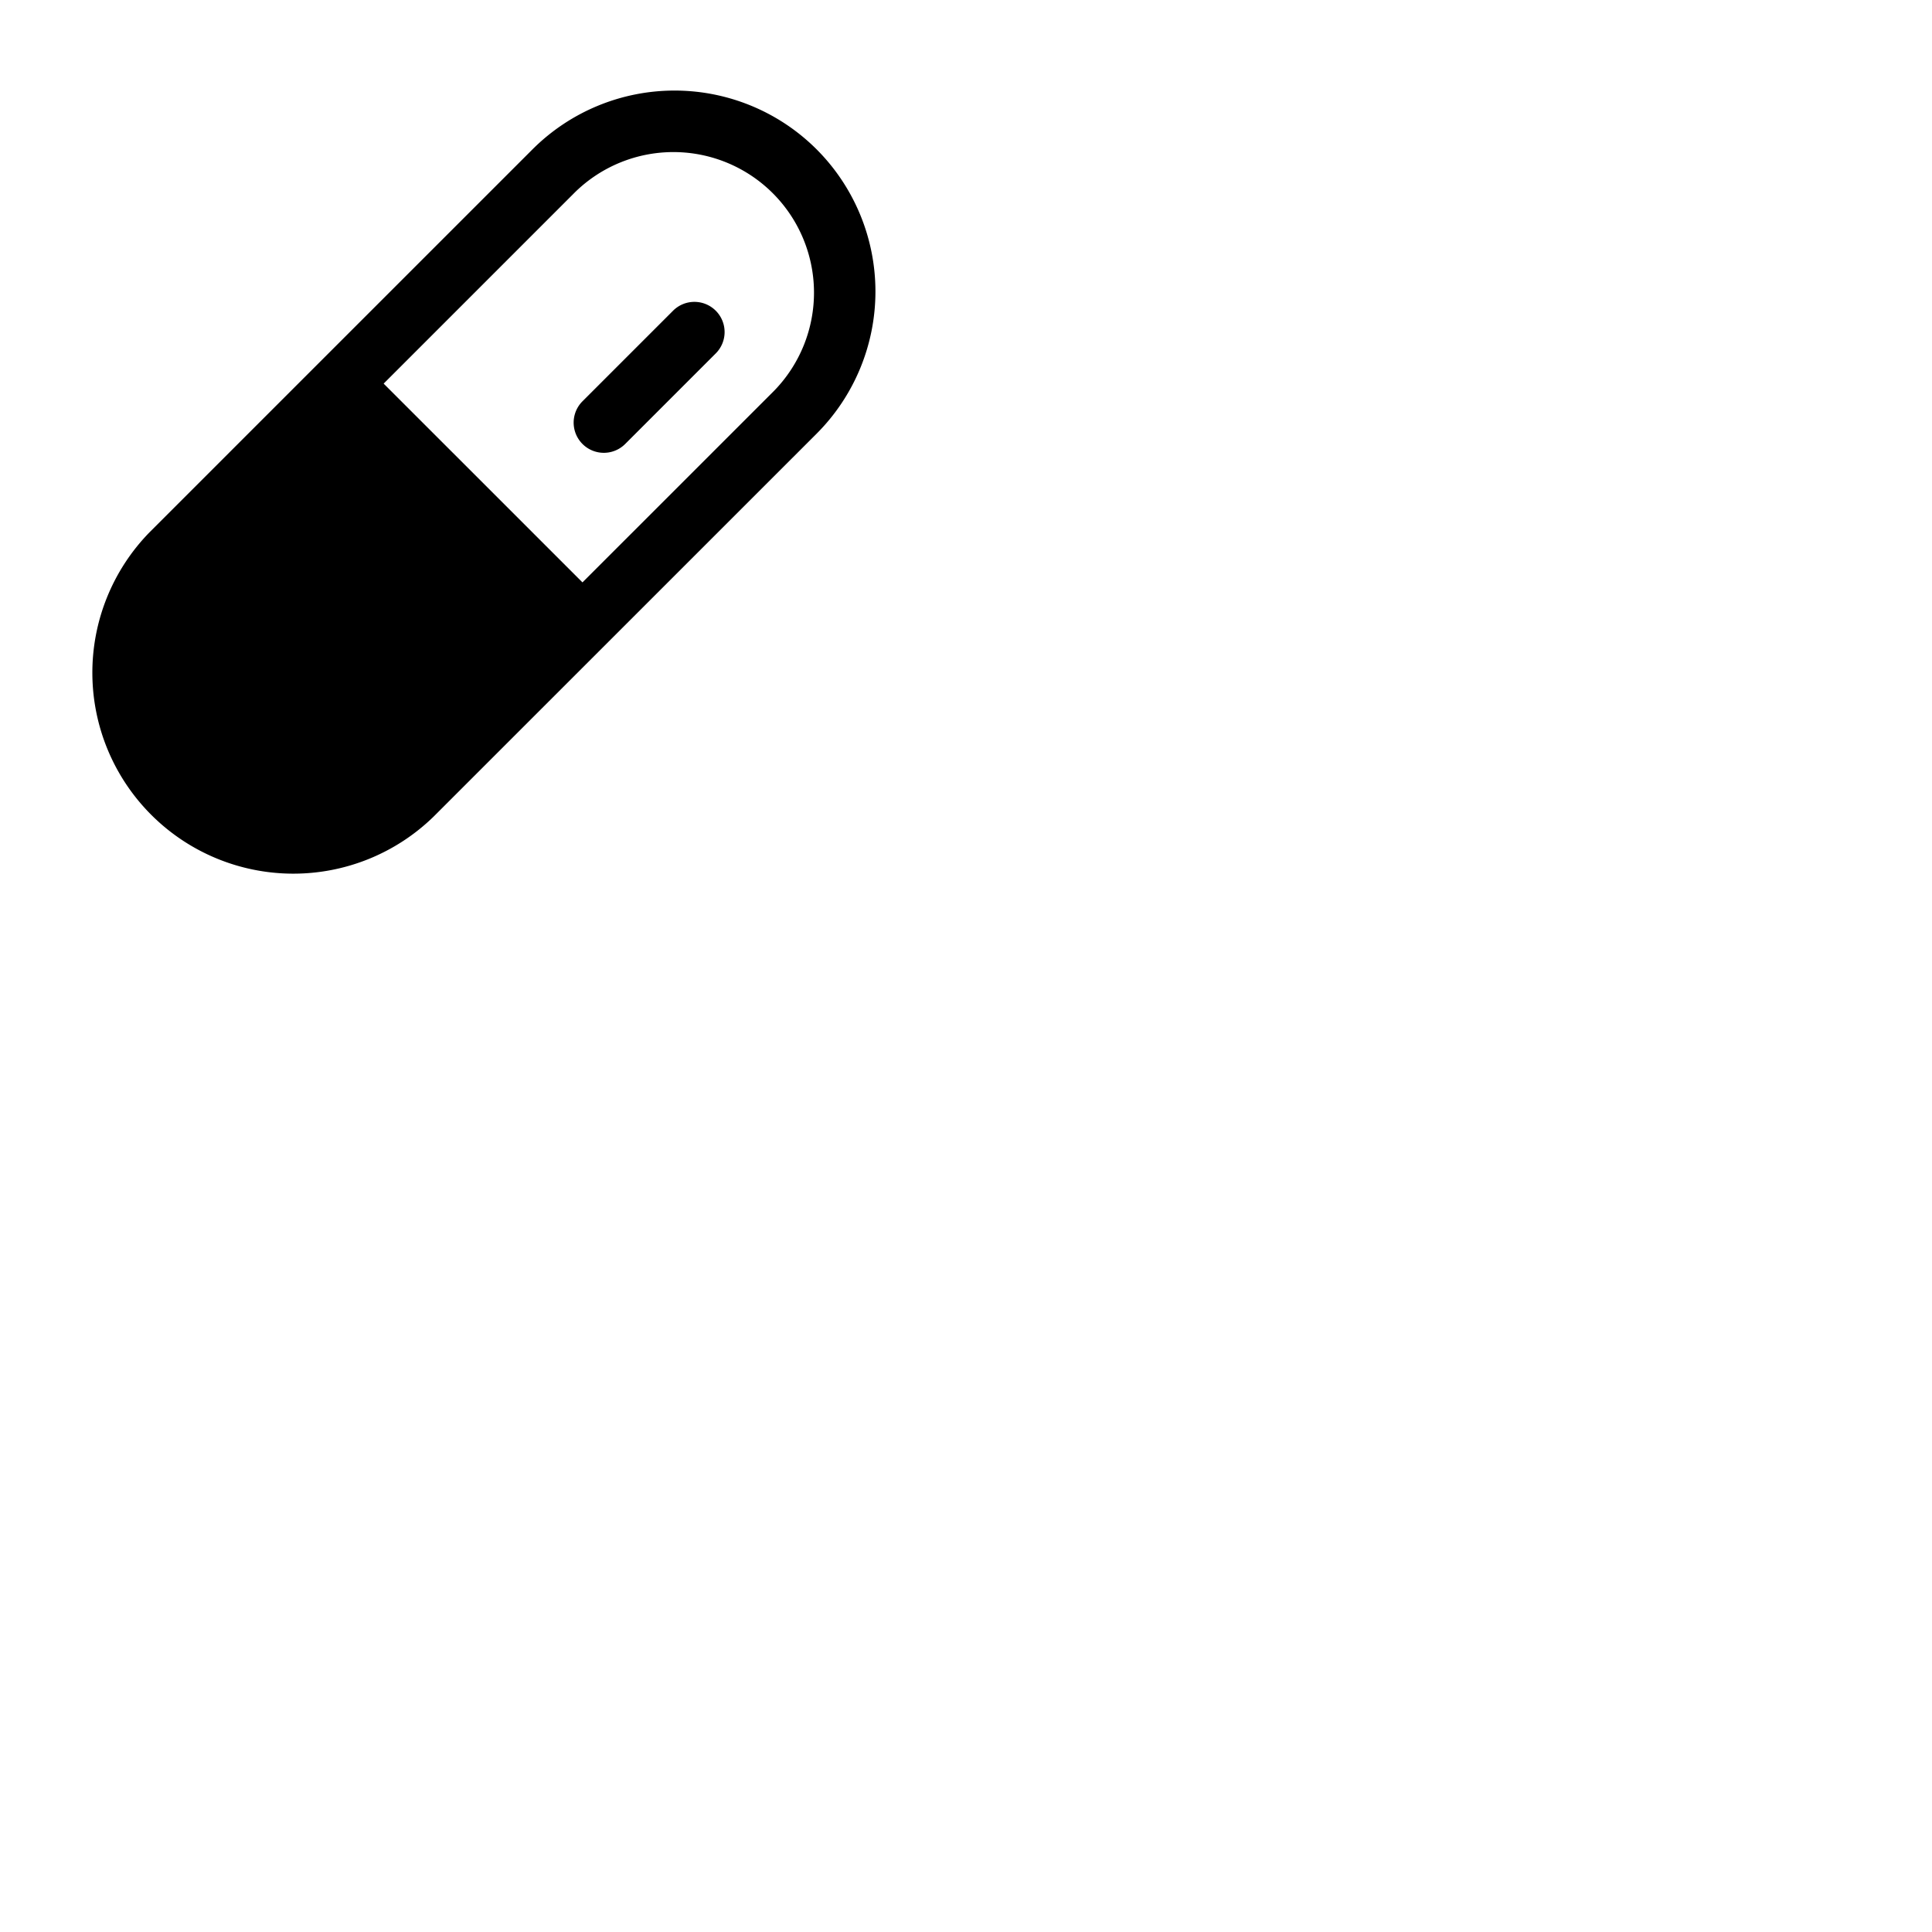 <svg xmlns="http://www.w3.org/2000/svg" version="1.1" viewBox="0 0 512 512" fill="currentColor"><path fill="currentColor" d="M216.43 39.6a53.27 53.27 0 0 0-75.33 0L39.6 141.09a53.26 53.26 0 0 0 75.32 75.31l101.51-101.49a53.32 53.32 0 0 0 0-75.31m-11.32 64l-50.75 50.74l-52.69-52.68l50.75-50.75a37.26 37.26 0 0 1 52.69 52.69m-15.43-21.26a8 8 0 0 1 0 11.32l-24 24a8 8 0 1 1-11.31-11.32l24-24a8 8 0 0 1 11.31 0"/></svg>